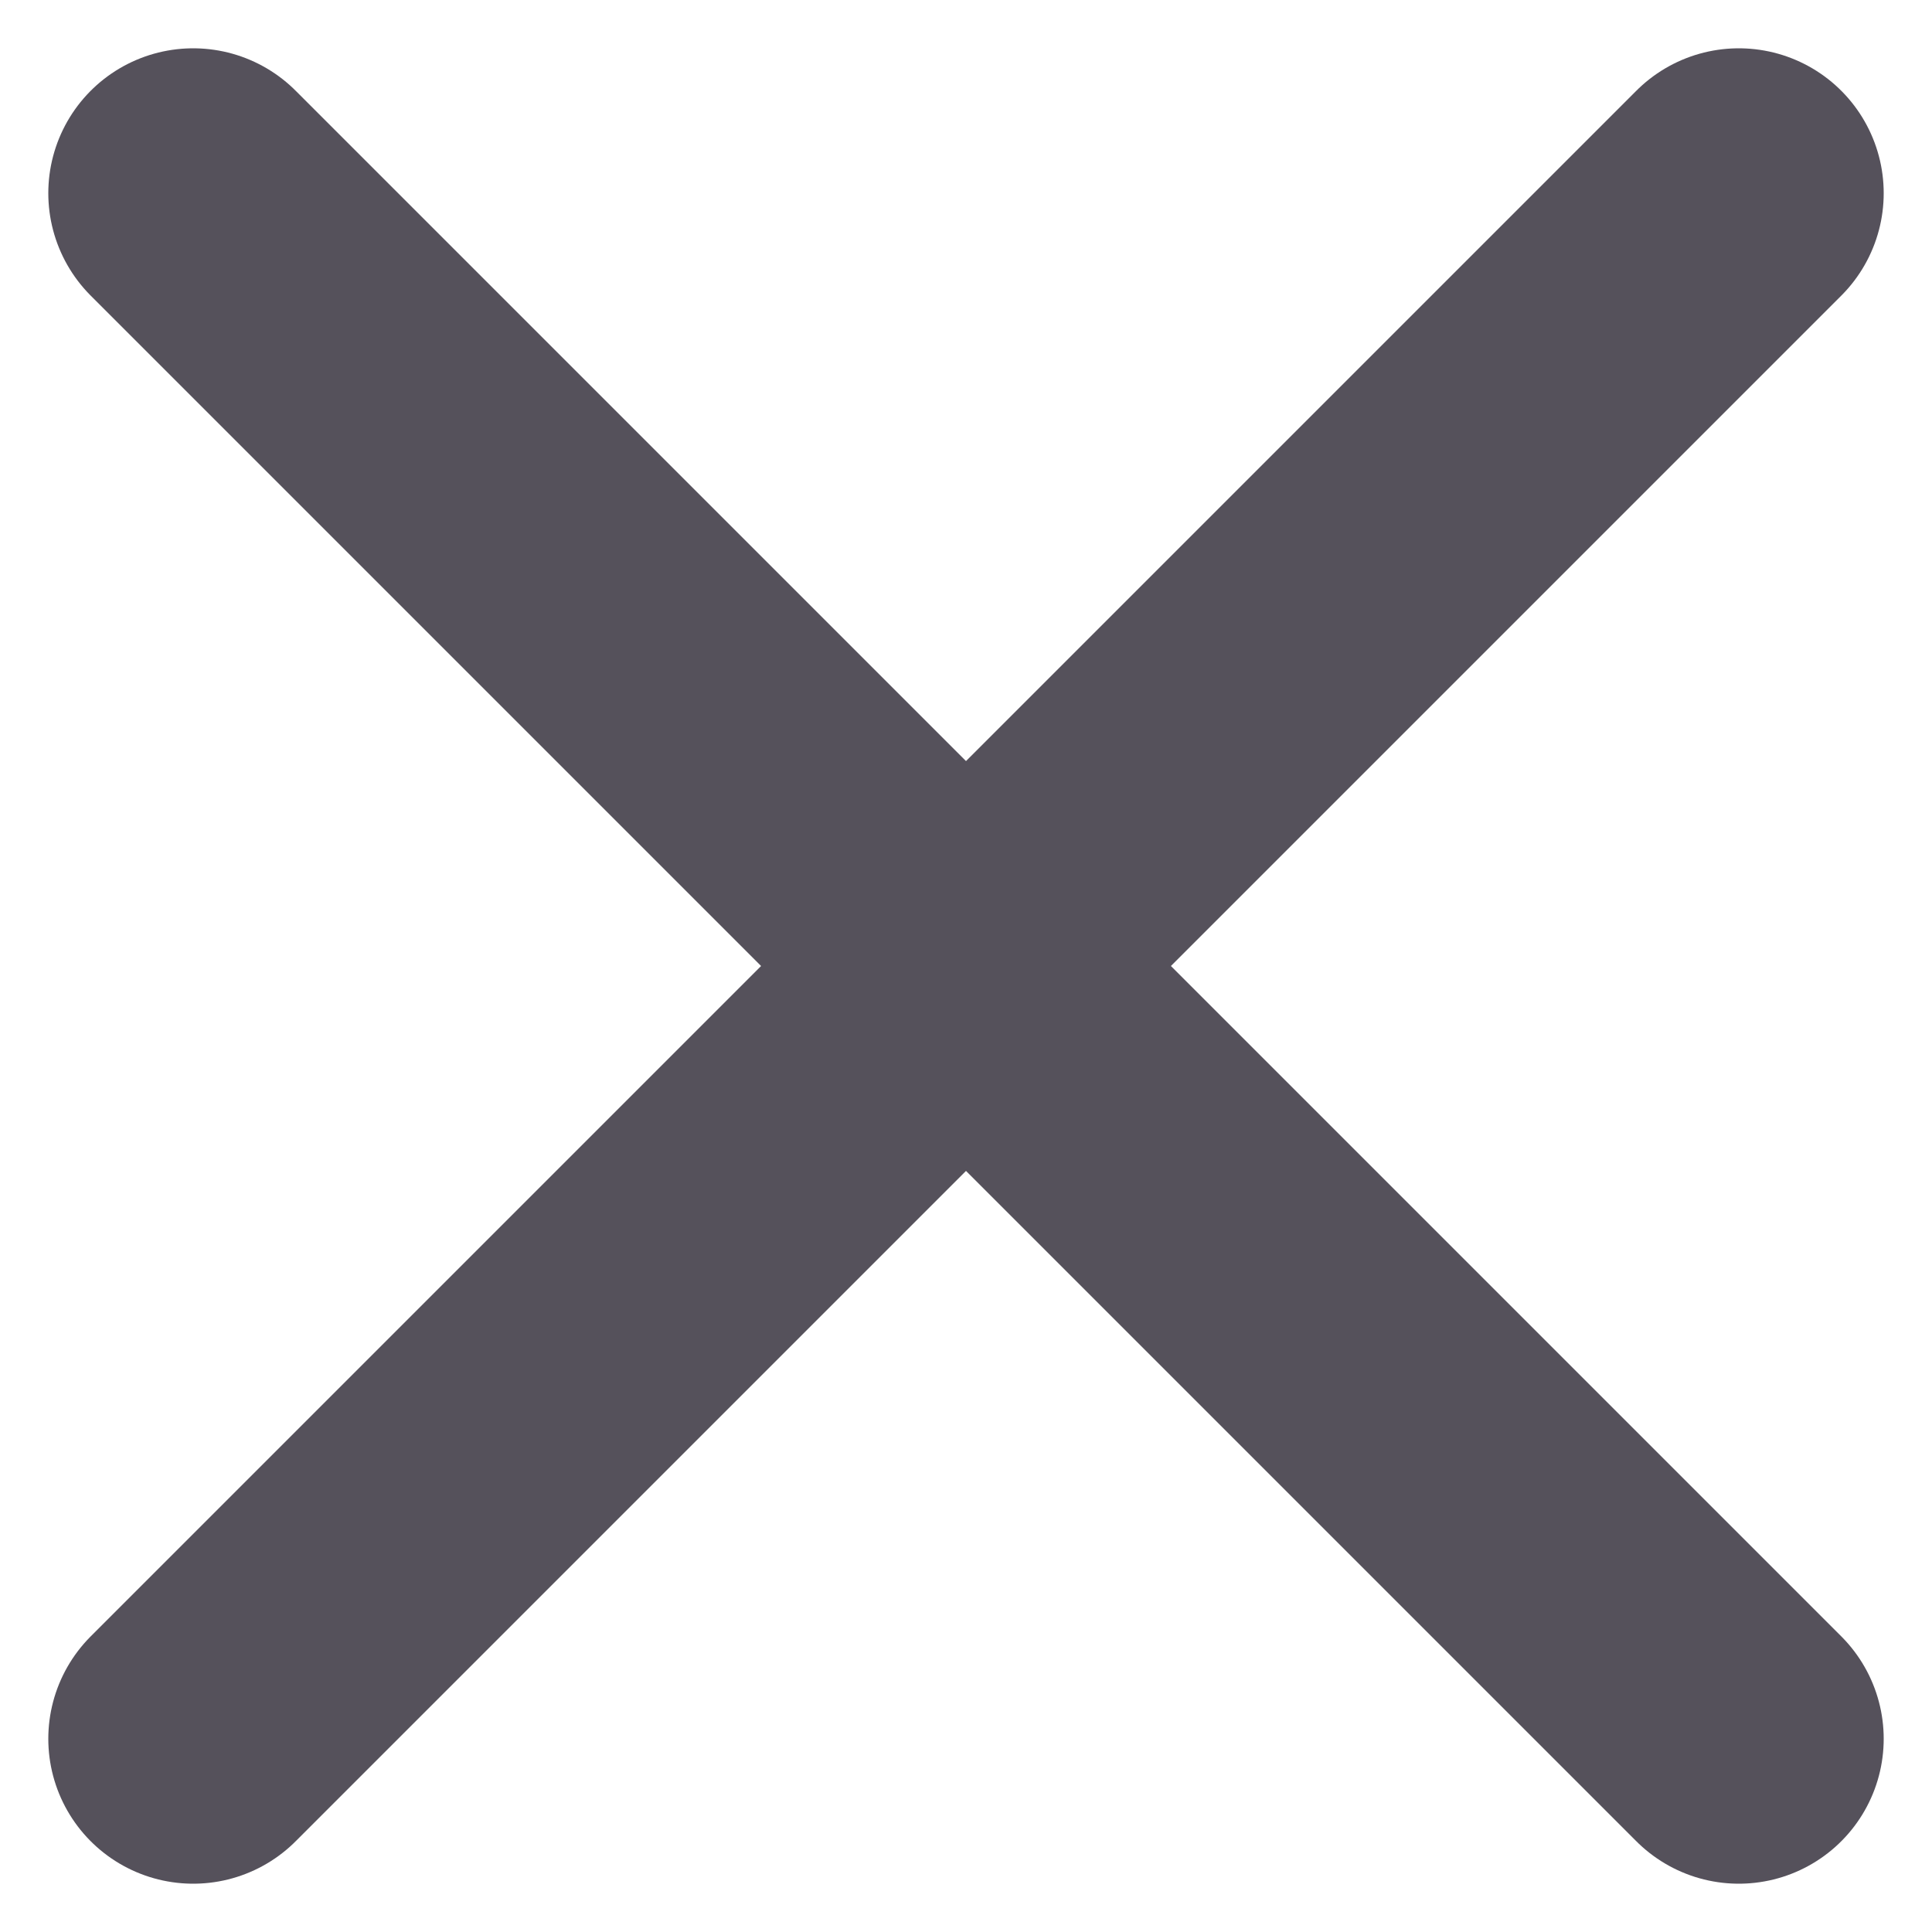 <svg width="10" height="10" viewBox="0 0 10 10" fill="none" xmlns="http://www.w3.org/2000/svg">
<path d="M9 1L1 9M1 1L9 9" stroke="#55515B" stroke-width="1.5" stroke-linecap="round" stroke-linejoin="round"/>
</svg>
